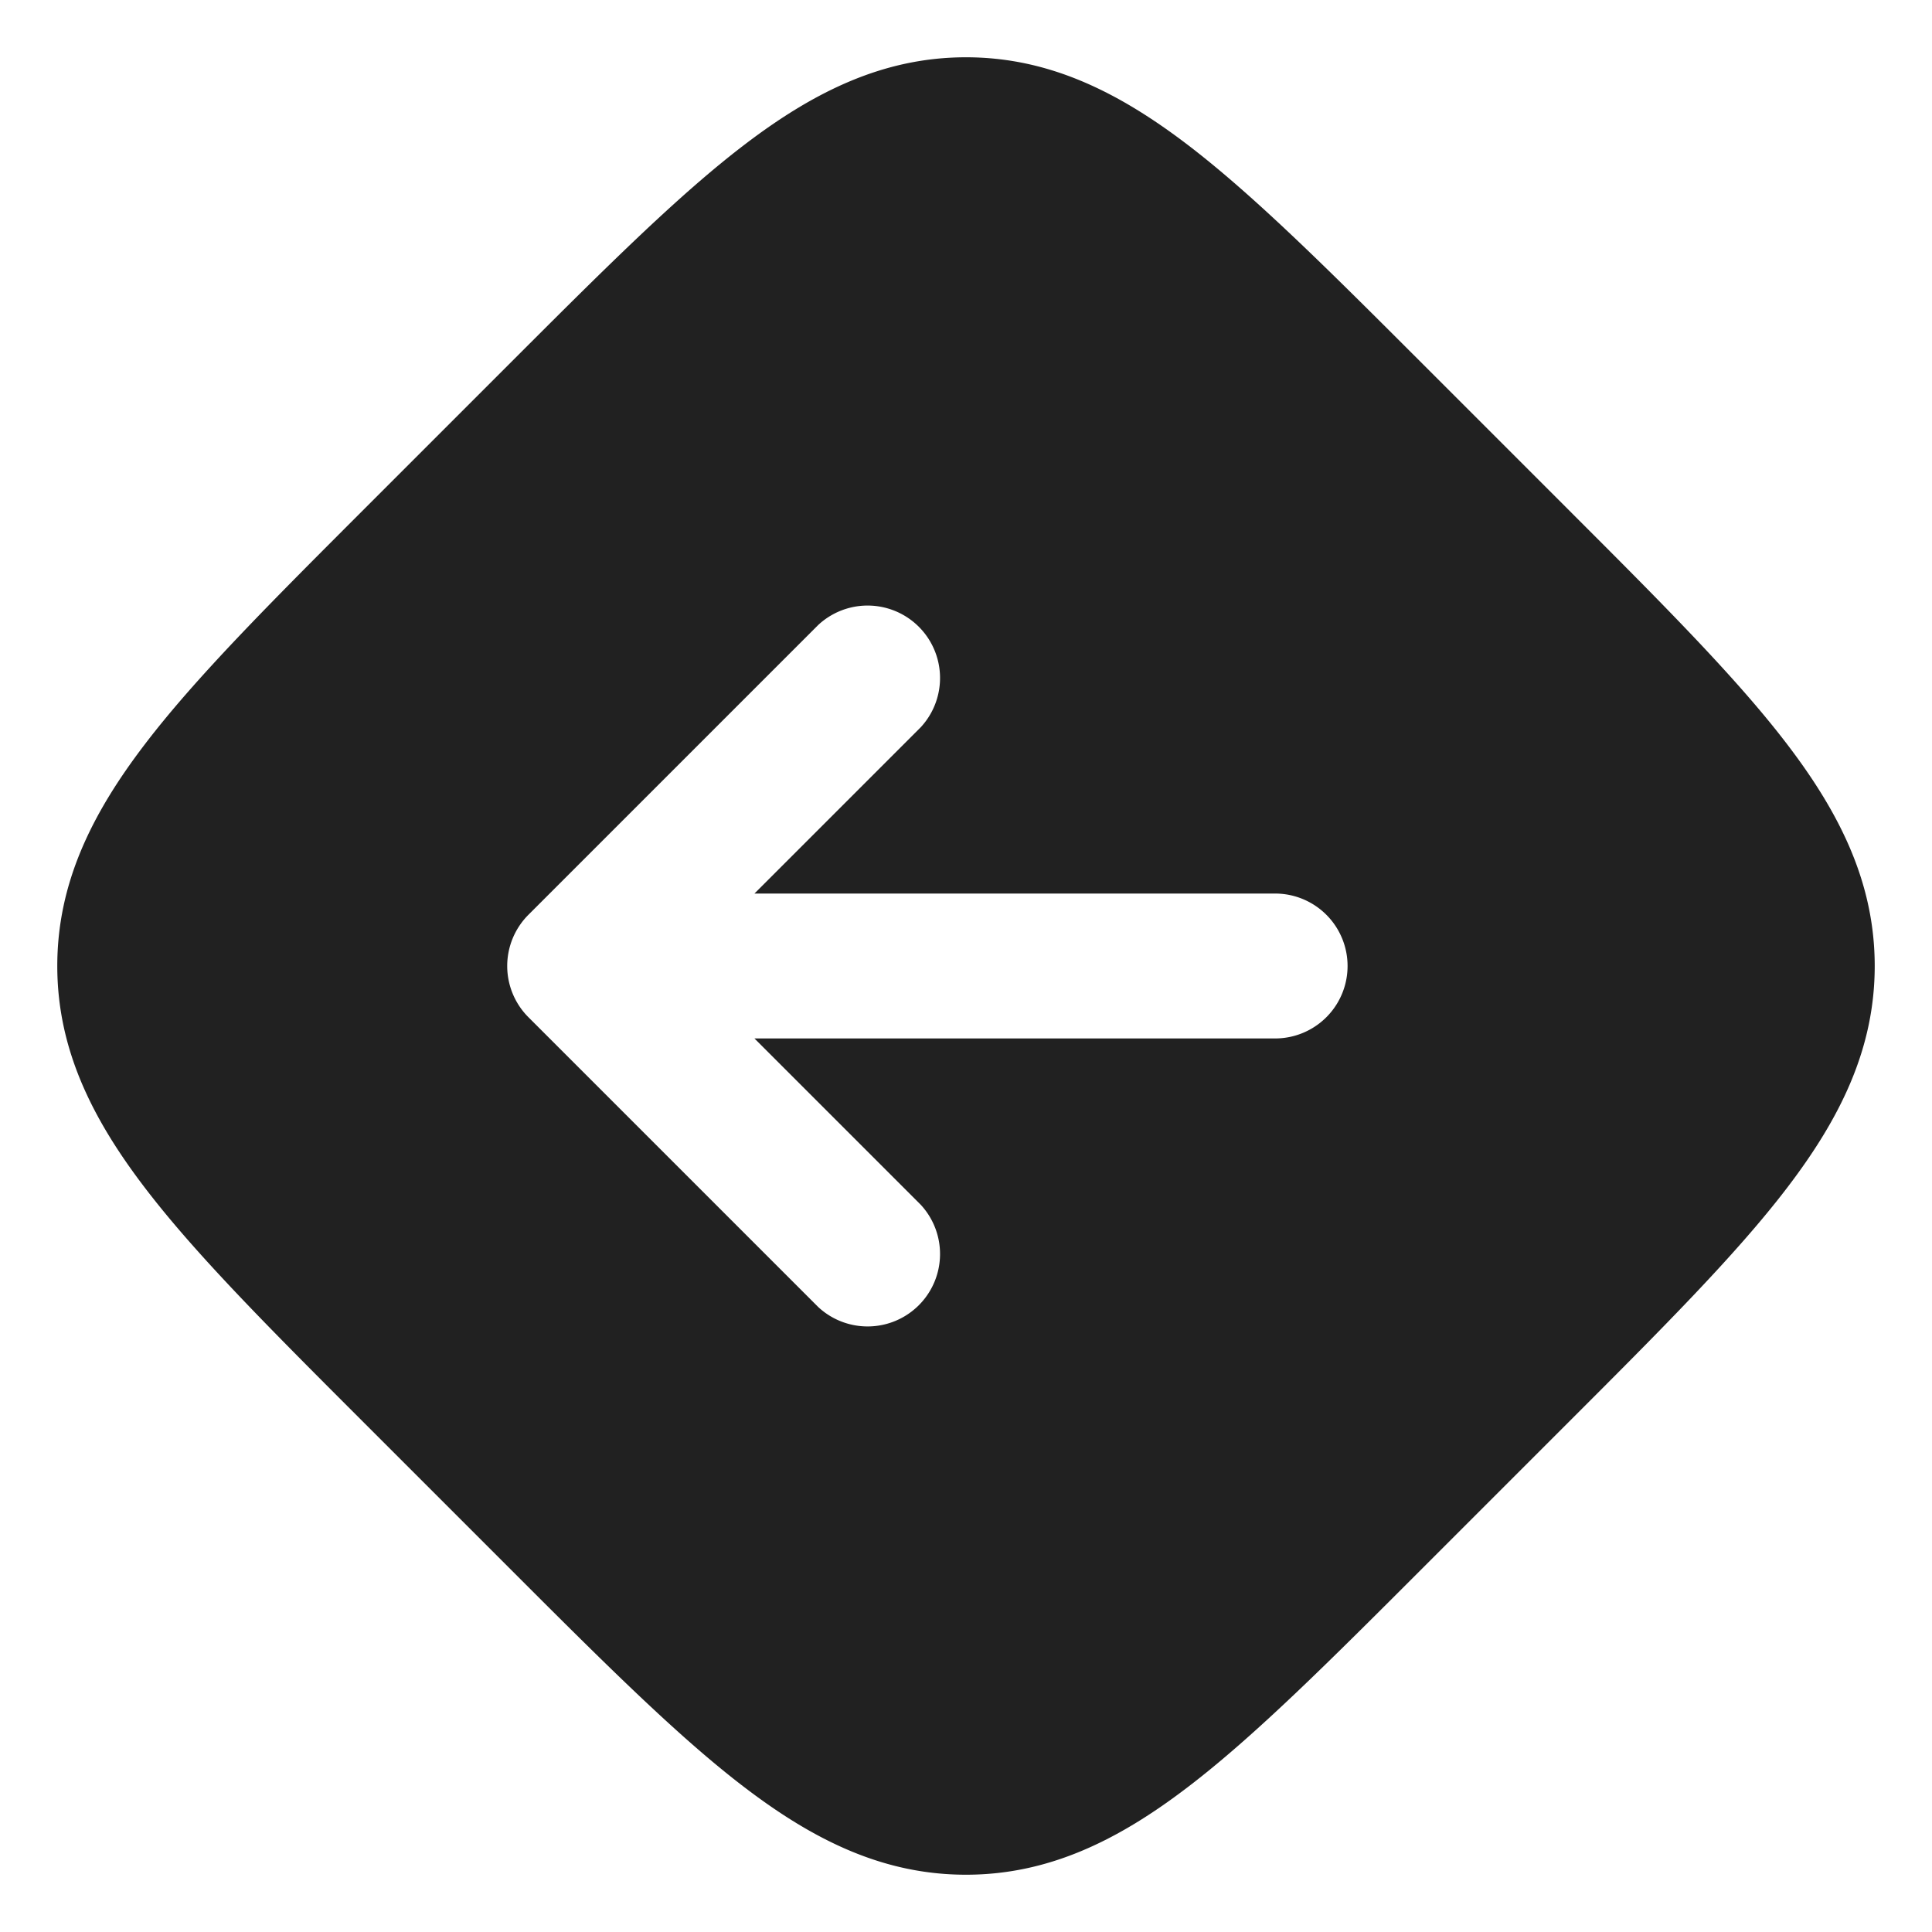 <svg xmlns="http://www.w3.org/2000/svg" width="20" height="20" fill="none" viewBox="0 0 20 20"><path fill="#212121" fill-rule="evenodd" d="M.593 10c0 .851.353 1.57.904 2.292.53.696 1.31 1.475 2.277 2.442l1.492 1.492c.967.967 1.746 1.747 2.442 2.277.722.551 1.44.904 2.292.904.851 0 1.57-.353 2.292-.904.696-.53 1.475-1.31 2.442-2.277l1.492-1.492c.967-.967 1.747-1.746 2.277-2.442.551-.722.904-1.44.904-2.292 0-.851-.353-1.57-.904-2.292-.53-.696-1.31-1.475-2.277-2.442l-1.492-1.492c-.967-.967-1.746-1.746-2.442-2.277C11.57.947 10.852.593 10 .593c-.851 0-1.57.353-2.292.904-.696.53-1.475 1.31-2.442 2.277L3.774 5.266c-.967.967-1.747 1.746-2.277 2.442C.946 8.43.593 9.148.593 10Zm4.877-.53a.75.75 0 0 0 0 1.06l3 3a.75.75 0 0 0 1.06-1.06l-1.72-1.72h5.39a.75.75 0 0 0 0-1.5H7.81l1.72-1.72a.75.75 0 0 0-1.06-1.06l-3 3Z" clip-rule="evenodd"/></svg>